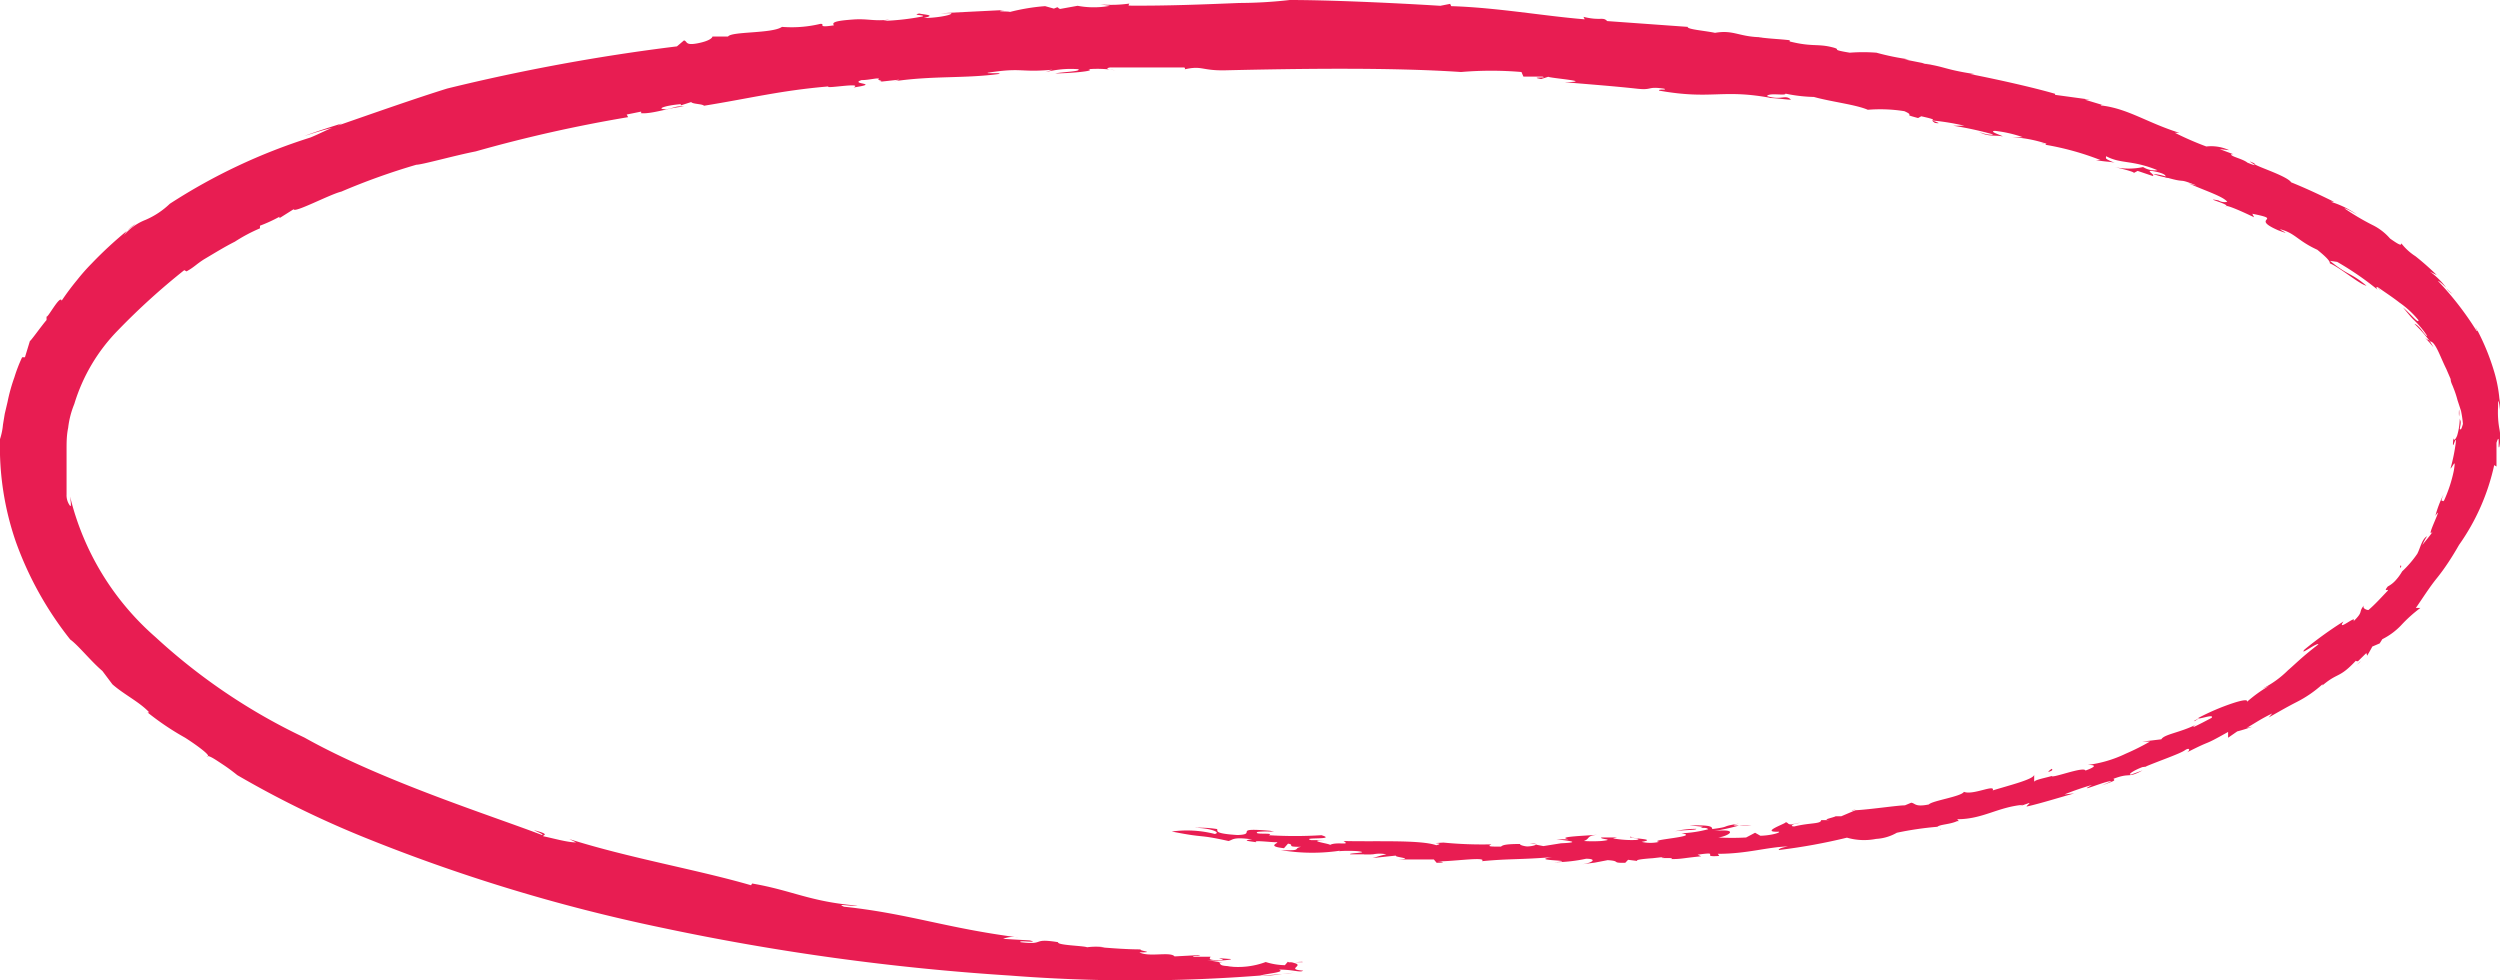 <svg xmlns="http://www.w3.org/2000/svg" viewBox="0 0 142.33 55.82"><defs><style>.cls-1{fill:#e81d52;}</style></defs><g id="Layer_2" data-name="Layer 2"><g id="Calque_2" data-name="Calque 2"><path class="cls-1" d="M110.46,47.18a.12.12,0,0,0,0,.08S110.47,47.2,110.46,47.18Z"/><path class="cls-1" d="M134.39,37.64l-.22.22C134.33,37.73,134.38,37.67,134.39,37.64Z"/><path class="cls-1" d="M95.21,49h0l-1.08.07Z"/><path class="cls-1" d="M109.64,3.63l.34.06A2,2,0,0,0,109.64,3.63Z"/><path class="cls-1" d="M139.62,16.73a3.19,3.19,0,0,1-.35-.32A1.13,1.13,0,0,0,139.62,16.73Z"/><path class="cls-1" d="M87.09,48l.44.08S87.36,48,87.09,48Z"/><path class="cls-1" d="M71.64,47.92l0,0S71.68,47.93,71.64,47.92Z"/><path class="cls-1" d="M77.66,48.63l.44,0C77.92,48.6,77.68,48.59,77.66,48.63Z"/><path class="cls-1" d="M78.31,48.59l-.21,0C78.22,48.61,78.31,48.61,78.31,48.59Z"/><path class="cls-1" d="M71.75,55.56A8.17,8.17,0,0,0,73,55.45Z"/><path class="cls-1" d="M60.2.41l.09,0C60.2.39,60.19.4,60.2.41Z"/><path class="cls-1" d="M72.32,54.74l.31,0Z"/><path class="cls-1" d="M95.23,47.36c.43-.13,1.35-.08,1.34-.17A4.86,4.86,0,0,0,95.23,47.36Z"/><path class="cls-1" d="M50.05,4.63l-.29,0Z"/><path class="cls-1" d="M72.32,54.74l-.37,0,.11,0Z"/><path class="cls-1" d="M9.72,11.64h0l.08-.07Z"/><path class="cls-1" d="M7.25,13.14c.15-.14.31-.25.48-.39A2.09,2.09,0,0,0,7.25,13.14Z"/><path class="cls-1" d="M73,55.45l.7-.07C73.44,55.39,73.21,55.42,73,55.45Z"/><path class="cls-1" d="M8.42,40.53l-.23-.18Z"/><path class="cls-1" d="M140.92,18.62l.12.24S141.08,18.85,140.92,18.62Z"/><polygon class="cls-1" points="122.53 9.9 122.52 9.9 122.52 9.9 122.53 9.9"/><path class="cls-1" d="M123.57,10.14a3.6,3.6,0,0,0-1-.24A4.19,4.19,0,0,0,123.57,10.14Z"/><path class="cls-1" d="M120.36,9.15l.12,0Z"/><path class="cls-1" d="M138.28,19.36h0Z"/><path class="cls-1" d="M135.54,16.55l-.19-.21A1.12,1.12,0,0,0,135.54,16.55Z"/><path class="cls-1" d="M110,6.83h0Z"/><path class="cls-1" d="M69.89,4c4-.09,9.29-.17,13.29.1a20.17,20.17,0,0,1,3.44,0l.11.26H87.8c.43.1-.82,0-.06.14l.41-.13c.08.08,2.72.28.93.31,1.37.12,2.75.22,4.12.37.91.1.55-.15,1.55,0,.2.1-.37,0-.29.11,3,.53,3.54-.1,6.33.41h-.24c.48,0,1.39.13,1.41.1-.33-.31-.53.06-1.36-.2.1-.21,1.08,0,1.05-.14a8.78,8.78,0,0,0,1.62.19c1,.28,2.37.43,3.07.73a8.75,8.75,0,0,1,2.08.08c.69.31-.21.13.78.39l.18-.1c.81.18.68.19.63.24a13.23,13.23,0,0,1,1.83.3h-.63a18.91,18.91,0,0,1,2.25.49c0,.06-.49,0-.81-.15.56.32,1,.17,1.37.27-.08-.08-.84-.29-.44-.32a7.26,7.26,0,0,1,1.58.36l-.63,0a7.4,7.4,0,0,1,2,.38c-.08,0,0,0-.09.05a16,16,0,0,1,3.14.87l-.25,0c.51.11.81.08,1.07.16-.67-.27-.47-.25-.5-.38.86.46,1.47.2,2.93.8a1.24,1.24,0,0,1-.82-.18,3.8,3.8,0,0,1-1.63,0c.58.13,1.25.31,1.08.35l.24-.13.86.29c.19-.07-.62-.42.2-.24s.4.36.57.32c1.24.36.57,0,1.72.46a3.09,3.09,0,0,1-.46-.13c.81.38,2,.75,2.21,1.06a.67.67,0,0,1-.5-.08l0,0c-1-.19.78.25.41.34,0-.14,1.12.38,1.62.62l-.1-.2c1.87.37-.21.21,1.47.94,1.09.41-.38-.23.31,0s.87.63,1.92,1.11c.24.2.75.61.71.77.64.28,1.68,1.19,2.09,1.28-.89-.76-1-.54-2.08-1.42l.41.06a17.2,17.2,0,0,1,2.31,1.59c-.09-.1-.11-.17,0-.15.55.38.91.62,1.24.88a5.22,5.22,0,0,1,1.08,1c0,.23-.45-.37-.88-.72.27.32.4.49.59.68a5.24,5.24,0,0,1,.78.93c0,.06-.15-.11-.29-.3s-.33-.37-.43-.38a8.74,8.74,0,0,1,.89,1h0c.3,0,.57.86.92,1.56l.25.58c0,.18.1.33.15.48a5.49,5.49,0,0,1,.24.72l.2.61a6.18,6.18,0,0,1,.11.74c-.08.31-.14.39-.18.26.12-.5,0-.41,0-.59a3.65,3.65,0,0,1-.15,1c-.09.23-.2.32-.21.13-.12,1.07.18-.37.13.29a10.21,10.21,0,0,1-.3,1.46c.16-.14.32-.65.19.12a7.91,7.91,0,0,1-.58,1.75c0-.14-.26.19,0-.41a6.28,6.28,0,0,0-.47,1.23c.53-.8-.63,1.43-.15.89-.17.27-.4.51-.59.77a2.86,2.86,0,0,1,.27-.5c-.29.14-.39.68-.56,1a6.08,6.08,0,0,1-.86,1,2.94,2.94,0,0,1-.39.53,1.6,1.6,0,0,1-.43.33c-.28.36.06.1,0,.24-.36.37-.7.76-1.1,1.1-.12,0-.39-.11-.24-.29-.37.46,0,.34-.62.94.27-.46-1,.65-.56,0a22.26,22.26,0,0,0-2.22,1.6c-.33.4.74-.44.79-.29-.9.68-1.32,1.12-1.73,1.47a5.66,5.66,0,0,1-1.48,1.06l.4-.17a8,8,0,0,0-1.26.91c.08-.15-.23-.11-.76.06a13.09,13.09,0,0,0-2,.85c-.09.15.94-.27.75,0-.34.18-.68.36-1,.51-.09,0,0-.06.14-.14-.92.47-1.84.56-2,.85l-1.08.13.43,0a13.63,13.63,0,0,1-1.38.69,7,7,0,0,1-2.17.64c.21,0,.75,0-.12.32-.08-.26-1.91.46-1.92.31-.37.11-1,.22-1,.34V44.1c0,.26-1.35.59-2.36.9.16-.38-1.12.29-1.64.08-.14.27-1.8.5-2,.72-.8.16-.76-.07-1-.1l-.36.15c-.42,0-1.92.23-2.82.28l-.8.34-.32,0c-.13.08-.82.2-.38.22l-.45,0c0,.23-.63.14-1.52.36-.22,0-.17-.07,0-.13-.46.06-.28-.08-.53-.12.33,0-1.58.6-.35.55.09.08-.61.23-1.06.23l-.3-.17-.51.27a14.64,14.64,0,0,1-1.58,0c.58-.08,1.25-.52-.24-.37A11.59,11.59,0,0,0,99,47c-.31,0-.47,0,0-.11-1.15.18-.37.16-1.52.31,0-.19-.28-.22-1.29-.21l.76.08-.14.06c.29,0,.37,0,.44.08a6.92,6.92,0,0,1-1.53.23c1.19.19-2,.37-1.26.49a2.26,2.26,0,0,1-1,0c1-.18-.74-.17-.59-.3-.36.07.77.1.29.19a6,6,0,0,1-1.33-.09l.23-.05-.89,0c-.14.1.87.11,0,.2a7.53,7.53,0,0,1-1,0c.39-.14.1-.29.8-.36-.58.06-2.43.11-1.68.26l-.69,0c.43.06,1.66.17.27.23v0l-1,.16-.42-.08s-.14.09-.5.1c-.1,0-.44-.07-.41-.14-1,0-1,.1-1.09.15-.59,0-.81,0-.54-.13a22.72,22.72,0,0,1-2.73-.1c-1.07.06.22,0-.41.15-.92-.32-3.53-.19-5.28-.24.47.29-.47,0-.81.25.38-.07-1.64-.29-.11-.3l-.93,0c-.63-.18,1.54,0,.59-.28a24.07,24.07,0,0,1-3,0c.42-.17-.95,0-.63-.19a4.9,4.9,0,0,1,.94,0l-.21-.06c-2.28-.2-.68.2-1.88.24-1.4-.09-1.09-.24-1.16-.34a6.25,6.25,0,0,0-1.29-.07c.86,0,1.56.26,1.16.35a6.34,6.34,0,0,0-2.45-.14c2,.4,1.38.13,3.23.54.26-.06.23-.25,1.35-.09-.72.06,0,.12.23.16-.21-.13.79,0,1.13,0s-.69.22.45.34l.23-.26c.44.07-.2.19.75.18-.52.11.14.23-1.15.19a10.78,10.78,0,0,0,3.56,0c-.12,0-.14,0-.26.06a7.23,7.23,0,0,1,1.08,0c.78.1-.63.1-.43.18l1.28,0s0,0,0,0a1.91,1.91,0,0,1,.77,0c-.38.07-.54.15-.79.21l1.34-.14c-.15.09,1.11.17.15.22h2l.16.19c.48,0,.49-.06-.08-.09.68.07,3-.3,2.66,0,1.56-.15,2.12-.08,4-.23-1.45.21,1.67.17.13.29a9,9,0,0,0,1.8-.2c.66,0,.38.25-.34.33l.84-.11v0l.73-.14c.78.05.17.17,1,.15l.16-.17.55.07c-.2-.06.27-.12.85-.16v0l.71-.08c-.69.15.65,0,.34.13.6,0,.62-.05,1.71-.16l-.2-.09c1.42-.21.07.16,1.23.07l-.08-.12c1.68,0,2.81-.39,4-.42-.7.12-.51.24-.5.2a32.82,32.82,0,0,0,3.85-.7,3.51,3.51,0,0,0,1.66.07,2.66,2.66,0,0,0,1.18-.35,18.71,18.71,0,0,1,2.31-.34c.16-.14.71-.13,1.12-.32l.1,0-.09-.11c1.45,0,2.3-.69,3.74-.82l-.23.1.57-.2c.11,0-.12.12-.13.2.91-.21,1.8-.5,2.71-.75l-.56.06a15.08,15.08,0,0,1,1.57-.54c-1,.54.89-.29,1.11-.21l-.56.24c.78-.28.78-.28.67-.38,1-.38.78,0,1.66-.48l-.66.24c-.22,0,.22-.27.66-.43.11,0,.44-.09.11,0,.77-.33,2-.75,2.29-.95s.33,0,.12.12c1.61-.82.77-.28,2.35-1.17V42l.52-.36a8.57,8.57,0,0,0,.86-.27l-.32.07c.52-.3.82-.52,1.45-.82l-.2.23c.73-.42,1.16-.66,1.59-.88a6.7,6.7,0,0,0,1.46-1c.1,0-.09.13-.18.22,1.11-1,1.06-.47,2.11-1.59-.05.08.11,0,.08.07l.5-.49.05.15c.1-.18.2-.34.29-.52l.42-.18.15-.24a3.84,3.84,0,0,0,1.06-.78,7.94,7.94,0,0,1,1.11-1h-.26c.38-.54.74-1.13,1.2-1.7s.87-1.21,1.26-1.89A12.45,12.45,0,0,0,142,26.48l.13.08,0-1.35c.22-.69.06.45.16.23a2.56,2.56,0,0,0,0-1.05,5.38,5.38,0,0,1-.07-1.22c0-.92.15.33.14.71,0-.2,0-.4,0-.62s-.06-.47-.08-.72a7.84,7.84,0,0,0-.3-1.44,12.93,12.93,0,0,0-.91-2.24s-.09-.06-.06,0A17.66,17.66,0,0,0,138.8,16c.07,0,.27.18.47.38a4.08,4.08,0,0,0-.94-.92l.4.2a15.22,15.22,0,0,0-1.21-1.07,3.21,3.21,0,0,1-.81-.74c0,.12-.05.15-.64-.27a3.17,3.17,0,0,0-1-.77,13.48,13.48,0,0,1-1.6-.95c.15,0,.88.46.68.33a5.22,5.22,0,0,0-1.45-.7h.18c-.81-.4-1.62-.78-2.44-1.11-.26-.4-2.31-1-2.07-1.07-.87-.39.69.4-.42-.05-.26-.22-1-.36-.92-.48l.12,0-.78-.29.54.06a2.43,2.43,0,0,0-1.3-.21,17.7,17.7,0,0,1-1.79-.78l.25,0c-1.82-.57-2.89-1.36-4.4-1.55-.11,0-.08-.08.14,0l-1.13-.34.3,0L117,5.4l0-.06c-1.24-.36-3.2-.8-4.82-1.12l.25,0c-1.79-.27-1.69-.44-3-.61h.14l-1.16-.23.27,0A14.08,14.08,0,0,1,106.83,3a9.93,9.93,0,0,0-1.52,0c-1.27-.21-.3-.15-1.08-.33s-1.1,0-2.34-.31l0-.07c-.59-.07-1-.07-1.78-.17h.25c-1.35,0-1.64-.44-2.72-.25-.55-.12-1.62-.2-1.55-.34L91.5,1.2c-.25-.26-.36,0-1.35-.24l.07.14c-2.34-.19-5-.67-7.6-.75L82.56.22,82,.33C79.25.16,75.65,0,73.43,0a26,26,0,0,1-3,.17l.12,0c-2,.08-4.13.17-6.32.15.13-.06-.09-.09.16-.13a7.5,7.5,0,0,1-1.76.06l.56.08a5,5,0,0,1-1.84,0l-1,.18A.44.44,0,0,1,60.2.41L60,.49,59.5.35a11.51,11.51,0,0,0-2,.33c-.1-.05-1,0-.31-.11l-3.6.18.57,0c.08.12-1,.29-1.56.27.72-.16.05-.18-.27-.25-.49.1.43.08.18.17a14.12,14.12,0,0,1-2.23.25l.36-.08c-.83.12-1.24-.06-2.06,0s-1.28.13-1.1.33c-1.06.17-.43-.1-.78-.08a7,7,0,0,1-2.18.17c-.55.39-2.88.25-3.07.55l-.89,0c0,.07-.17.26-.87.39s-.54-.12-.75-.17l-.4.34a112.46,112.46,0,0,0-13.08,2.4c-1.83.57-4.1,1.37-6.23,2.11l.23-.12c-.71.22-1.42.45-2.13.71.52-.16,1-.32,1.57-.46-.45.19-.79.37-1.23.55a32.81,32.81,0,0,0-8,3.77,4.63,4.63,0,0,1-1.39.92A3.1,3.1,0,0,0,7,13.46c.11-.13.13-.2.23-.32a22.9,22.9,0,0,0-2,1.85,11.35,11.35,0,0,0-.84.95,14.5,14.5,0,0,0-.88,1.18c-.08-.39-.86,1.12-.86.88v.22c-.32.37-1,1.34-.94,1.17l-.29.95-.16,0a8.58,8.58,0,0,0-.44,1.14,9.9,9.9,0,0,0-.39,1.4l-.16.68-.1.61A3.73,3.73,0,0,1,0,25a16.55,16.55,0,0,0,.9,5.84A19.53,19.53,0,0,0,4,36.41c.46.33,1.17,1.23,1.83,1.79l.57.76c.67.59,1.54,1,2.1,1.6,0,0,0,0-.1,0A15.38,15.38,0,0,0,10.54,42c.81.52,1.56,1.1,1.23,1.06.11-.09.53.21.94.48s.8.59.8.59a56.44,56.44,0,0,0,7,3.45,98.78,98.78,0,0,0,17.14,5.23A137.18,137.18,0,0,0,57.5,55.54a92,92,0,0,0,14.25,0c.39-.12,1.48-.19,1.06-.34.84,0,1.22.19,1.38.06-1.13-.09.35-.32-.75-.48l.71,0c.14-.08-1,.1-.8-.06l-.2.23a3.86,3.86,0,0,1-1.09-.18,4.52,4.52,0,0,1-2.19.24h.36c-1,0-.64-.16-.86-.21h.23l-.88-.14c.67.09,1.78-.06,1.2-.07-1.25-.1.33.07-.62.07-.58,0-.41-.12-.38-.19l-1,0c0-.1.69,0,.27-.09l-1.32.07c-.24-.29-1.45.06-2-.23,1,0-.08-.09.08-.17-.78,0-1.55-.06-2.32-.12-.22,0,.61,0,.26,0a3.77,3.77,0,0,0-1,0c-.2-.09-1.73-.11-1.65-.29-1.56-.25-.68.18-2.14,0-.18-.13,1.17.07.53-.1l-1.52-.09a1.54,1.54,0,0,1,.87-.08c-4.08-.52-6.21-1.35-9.93-1.75-.5-.21.39,0,.77-.06-2.71-.22-3.72-.87-6-1.26l-.06.1c-3.1-.9-6.9-1.54-10.35-2.63l.39.19c-.5,0-1.28-.23-1.87-.35-.07-.07.48-.09-.54-.35.2.1.61.26.47.28-2.9-1.11-9.15-3.09-13.53-5.55a33.9,33.9,0,0,1-8.48-5.72,15.46,15.46,0,0,1-4.86-8c.06.44.06.58,0,.53a1,1,0,0,1-.2-.65c0-1,0-1.74,0-2.55,0-.4,0-.81.09-1.24A5.11,5.11,0,0,1,4.23,23a10.21,10.21,0,0,1,2.5-4.21,38.86,38.86,0,0,1,3.76-3.41l.13.07c.45-.25.53-.39,1-.69v0c.56-.33,1.17-.71,1.75-1A9.2,9.2,0,0,1,14.8,13l0-.15a8.48,8.48,0,0,0,1.11-.51v.08l.81-.51c0,.25,2.07-.85,2.71-1A38,38,0,0,1,23.7,9.38c.32,0,2.16-.52,3.38-.76a80.76,80.76,0,0,1,8.68-1.95l-.08-.15.79-.16s.1,0,0,.08c.64.08,1.81-.37,2.47-.36-.42-.08-.56.07-1,.14-.66,0-.07-.22.82-.29V6l.59-.19c.08.12.64.1.73.21,2.61-.42,4.37-.87,7.09-1.1-.26.16,2-.25,1.43.06,1.63-.25-.29-.18.45-.42.45,0,.93-.15,1-.07-.21.08.38.11,0,.17l1.1-.12c.1,0-.14.07-.26.09,2.22-.33,4-.15,6-.42.15-.09-.79,0-.65-.07,2-.31,1.79,0,3.67-.17l-.39.14a5.66,5.66,0,0,1,1.87-.17c.18.13-.84.15-1.32.24.69,0,2.42-.13,1.89-.24A6.34,6.34,0,0,1,63.49,4s-.77-.07-.29-.16c1.12,0,2.85,0,4.23,0,0,0,.08.09,0,.11C68.49,3.71,68.38,4.05,69.89,4Z"/><path class="cls-1" d="M138.54,19.77a3.1,3.1,0,0,0-.26-.41s-.07,0-.23-.14A6.23,6.23,0,0,1,138.54,19.77Z"/><path class="cls-1" d="M116.4,8.16h-.2C116.33,8.18,116.38,8.17,116.4,8.16Z"/><path class="cls-1" d="M110.16,7c.45.06.06-.06-.15-.14C110,6.85,110,6.89,110.16,7Z"/><path class="cls-1" d="M136.68,32.34c0-.08.07-.13,0-.14S136.66,32.35,136.68,32.34Z"/><path class="cls-1" d="M99.76,47h0Z"/><path class="cls-1" d="M102.05,46.92l.45-.08A2.67,2.67,0,0,0,102.05,46.92Z"/><path class="cls-1" d="M140,23.71a1.31,1.31,0,0,0,0-.4A1.8,1.8,0,0,0,140,23.71Z"/><path class="cls-1" d="M103,46.75l.57-.06s0,0,0,0Z"/><path class="cls-1" d="M99,47l.72,0A3.08,3.08,0,0,0,99,47Z"/><path class="cls-1" d="M124.9,41.05l.06,0C125.34,40.79,125.1,40.93,124.9,41.05Z"/><path class="cls-1" d="M105.41,46.14h.08l.16-.06Z"/><path class="cls-1" d="M96.57,47.19l.28,0h-.33S96.57,47.17,96.57,47.19Z"/><path class="cls-1" d="M116.8,43.77c-.14.1-.19.15-.18.18C116.8,43.89,116.91,43.84,116.8,43.77Z"/></g></g></svg>